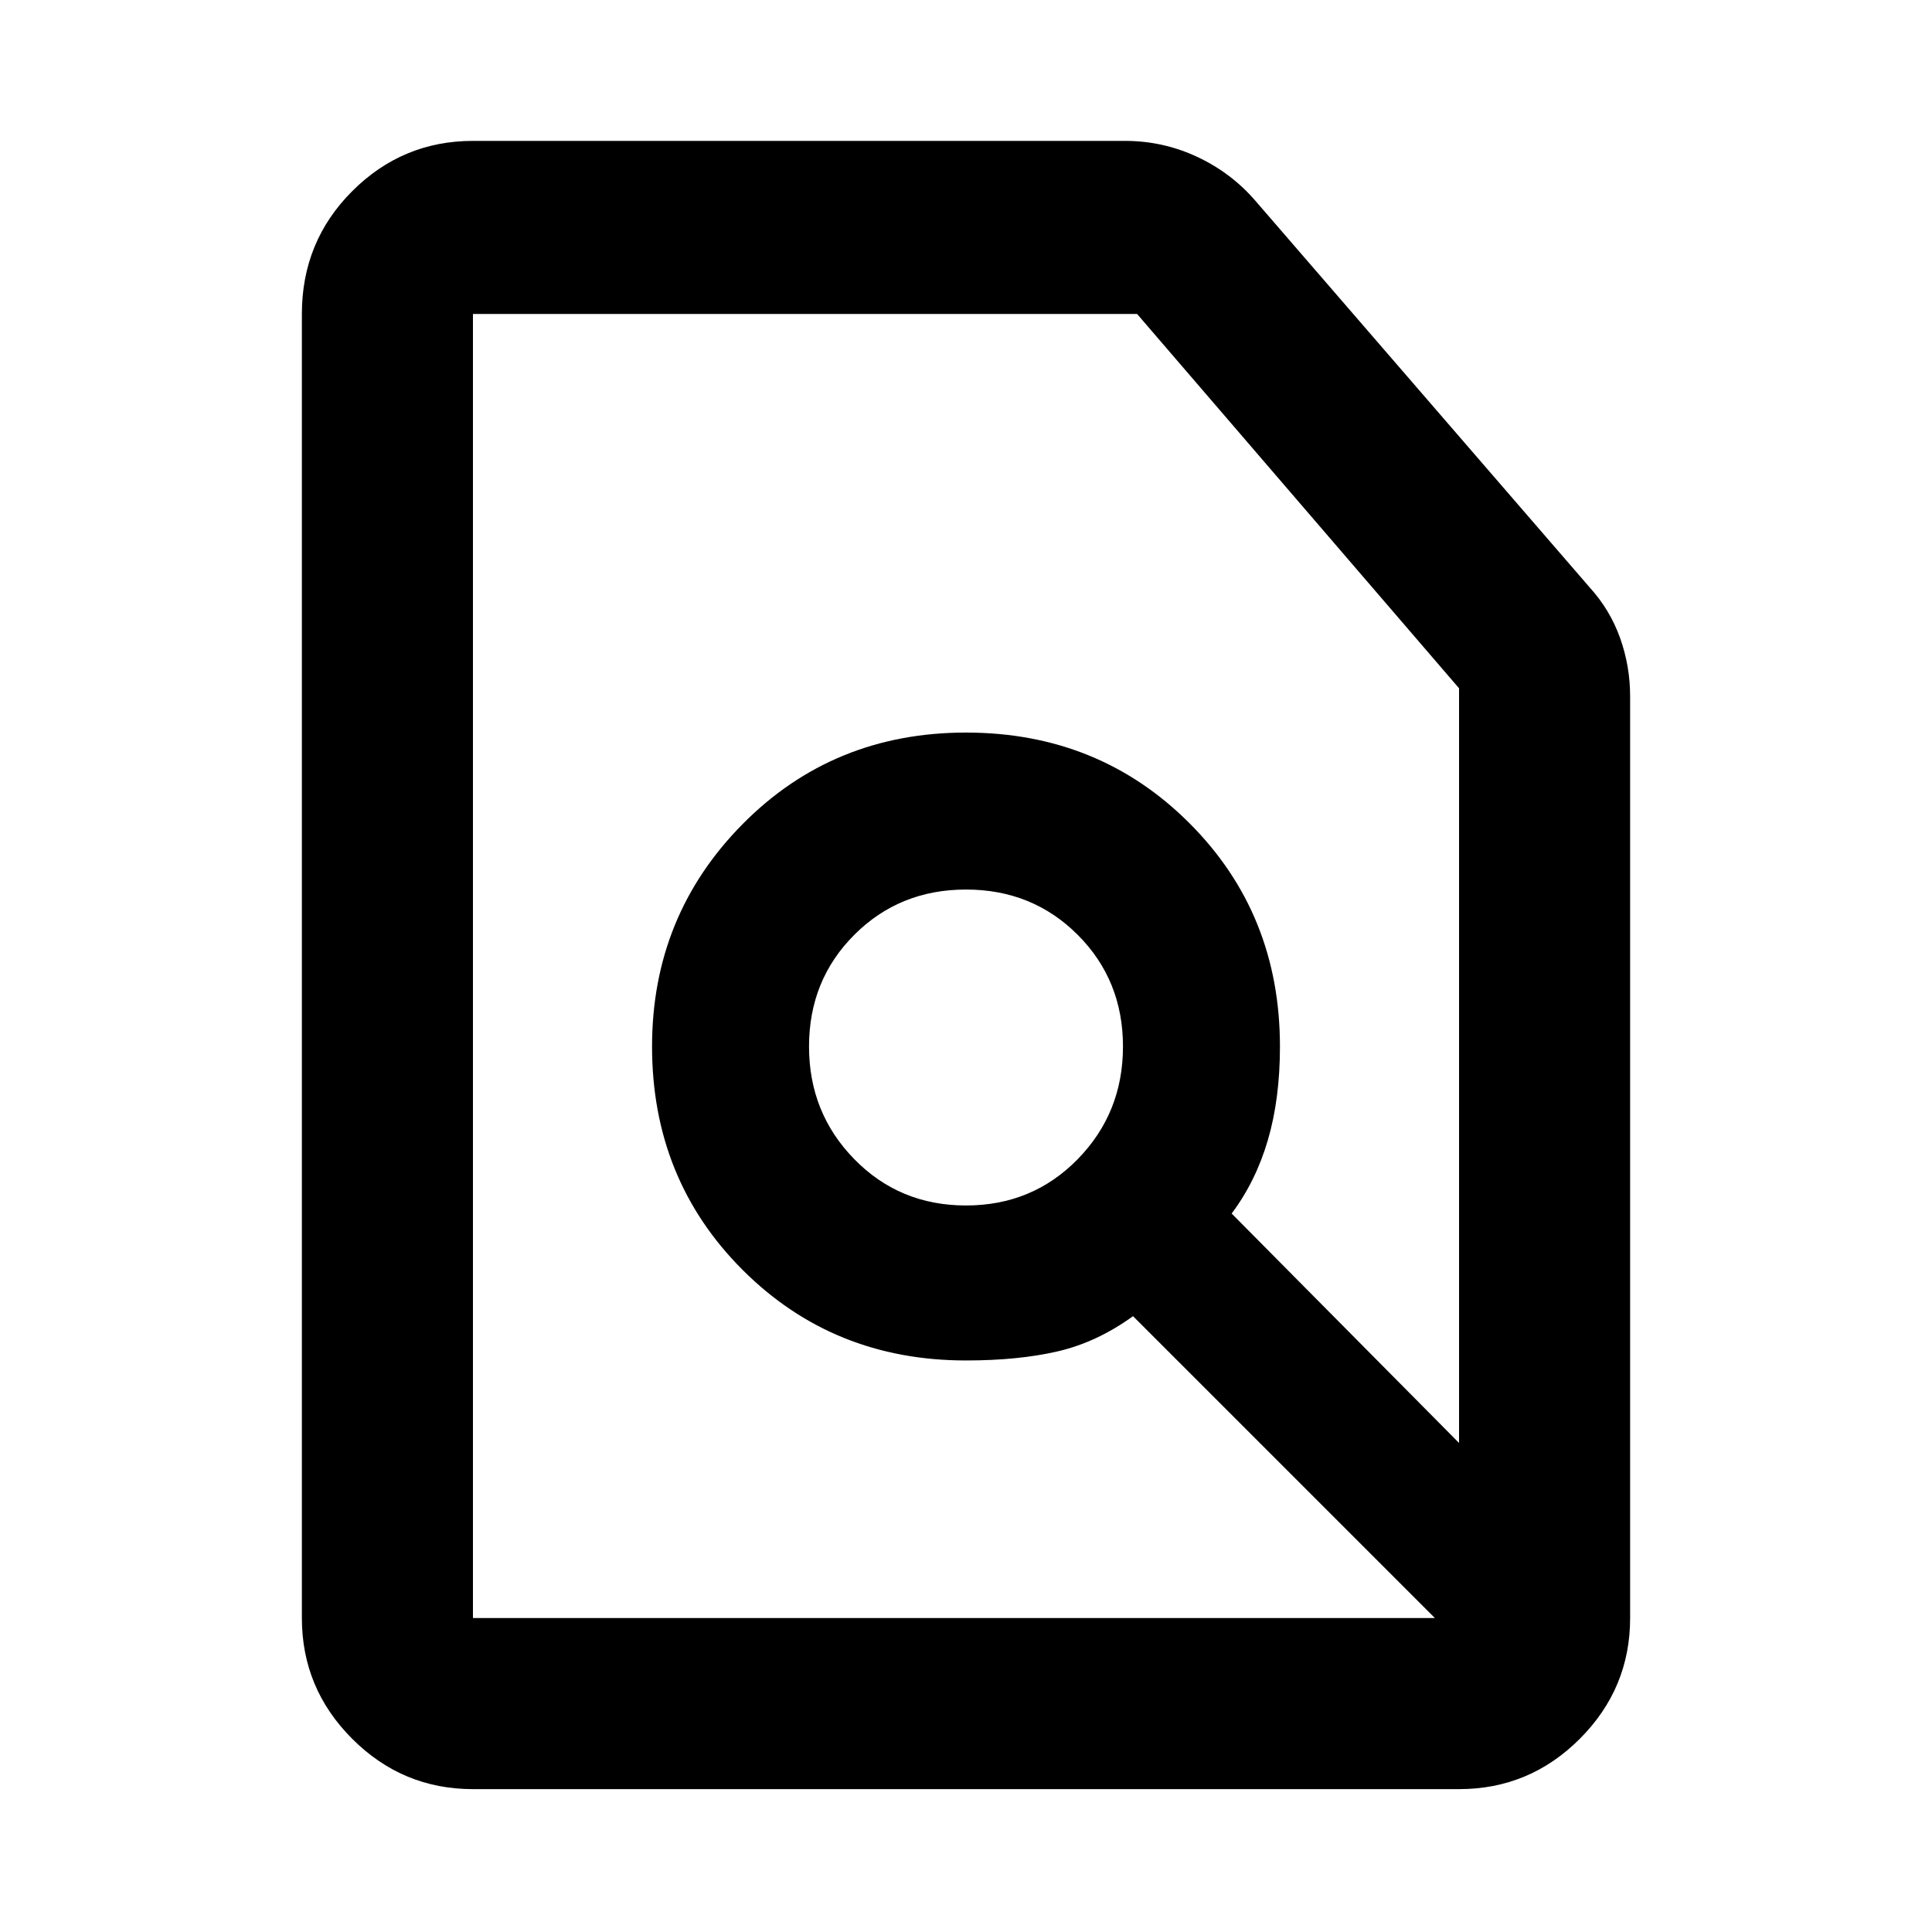<svg xmlns="http://www.w3.org/2000/svg" height="40" width="40"><path d="M20 24.958Q21.375 24.958 22.312 24Q23.25 23.042 23.25 21.667Q23.25 20.292 22.312 19.354Q21.375 18.417 20 18.417Q18.625 18.417 17.688 19.354Q16.75 20.292 16.75 21.667Q16.75 23.042 17.688 24Q18.625 24.958 20 24.958ZM29.708 33.5Q29.708 33.5 29.708 33.5Q29.708 33.5 29.708 33.5L23.458 27.25Q22.708 27.792 21.896 27.979Q21.083 28.167 20 28.167Q17.25 28.167 15.375 26.292Q13.5 24.417 13.5 21.667Q13.5 18.958 15.375 17.062Q17.25 15.167 20 15.167Q22.75 15.167 24.625 17.042Q26.5 18.917 26.5 21.667Q26.5 22.75 26.25 23.604Q26 24.458 25.5 25.125L30.208 29.875V14.25L23.542 6.5H9.792Q9.792 6.5 9.792 6.5Q9.792 6.5 9.792 6.5V33.5Q9.792 33.5 9.792 33.5Q9.792 33.5 9.792 33.5ZM9.792 37.042Q8.333 37.042 7.292 36Q6.25 34.958 6.25 33.5V6.5Q6.25 5 7.292 3.958Q8.333 2.917 9.792 2.917H23.292Q24.083 2.917 24.792 3.25Q25.5 3.583 26 4.167L32.917 12.167Q33.333 12.625 33.542 13.208Q33.75 13.792 33.75 14.417V33.5Q33.75 34.958 32.708 36Q31.667 37.042 30.208 37.042ZM21.75 21.333Q21.75 21.333 21.75 21.333Q21.75 21.333 21.75 21.333Q21.75 21.333 21.75 21.333Q21.75 21.333 21.75 21.333Q21.75 21.333 21.75 21.333Q21.75 21.333 21.75 21.333Q21.75 21.333 21.75 21.333Q21.75 21.333 21.75 21.333Z"/></svg>